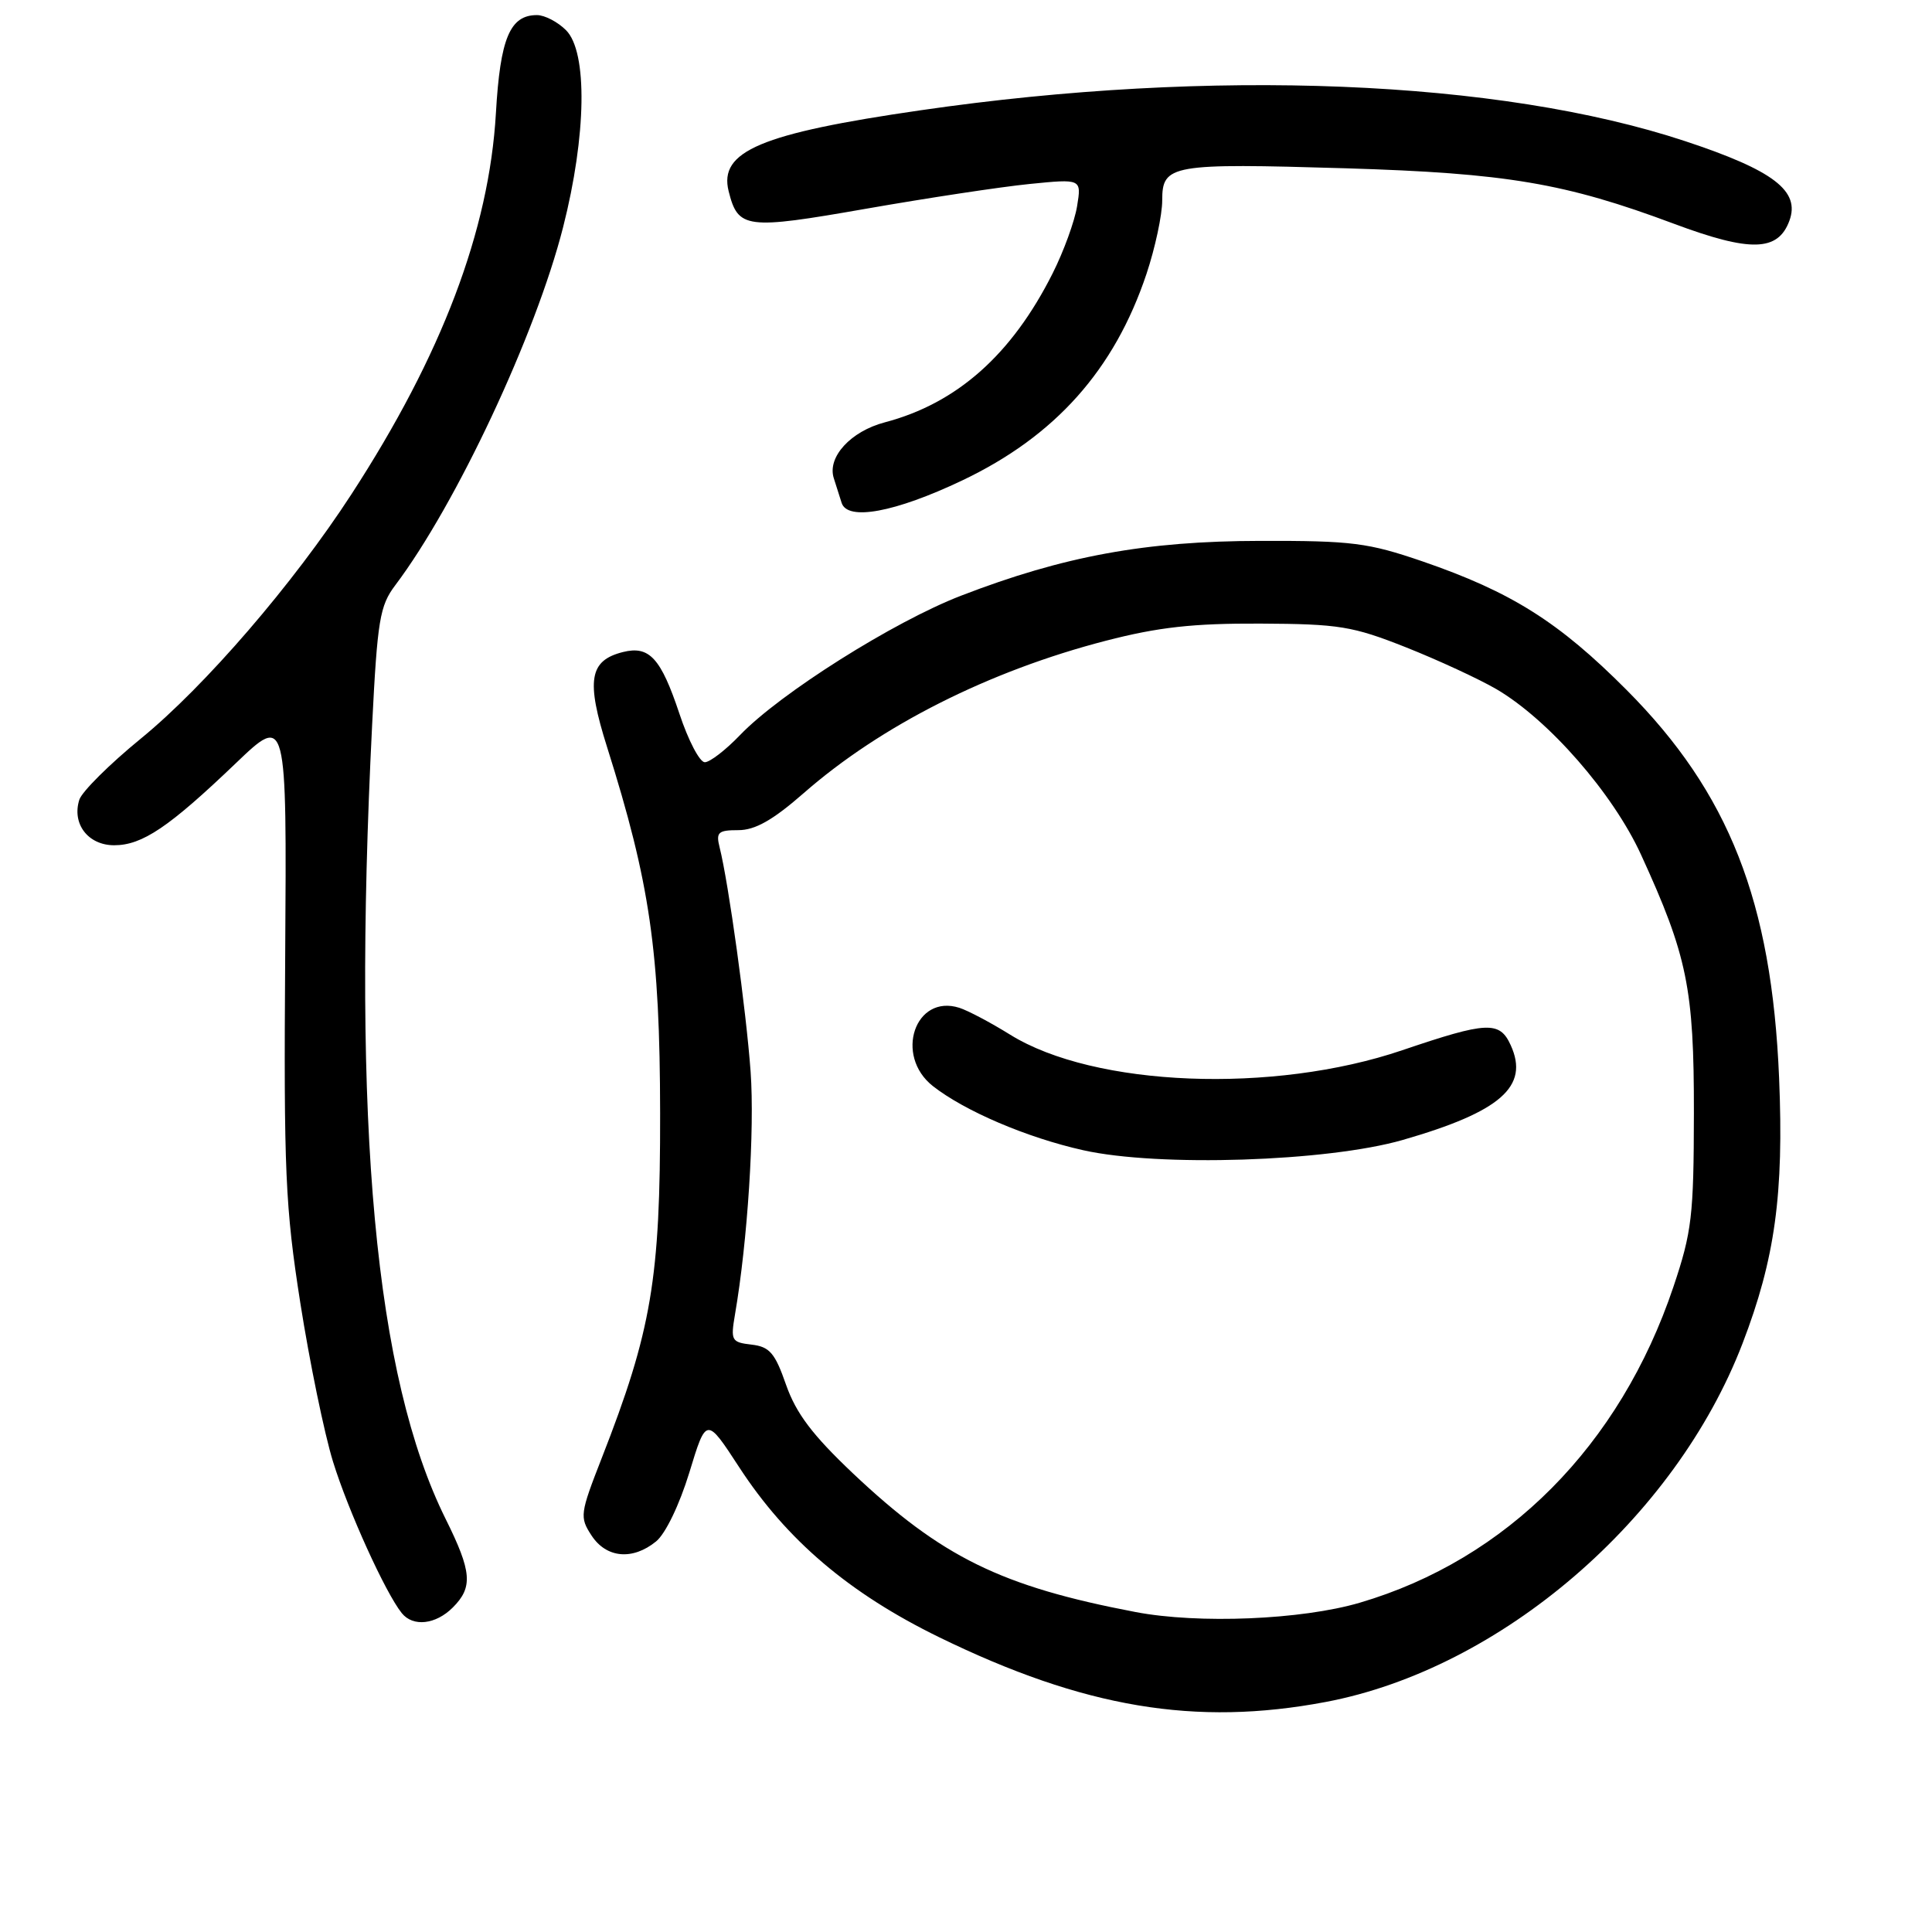 <?xml version="1.0" encoding="UTF-8" standalone="no"?>
<!DOCTYPE svg PUBLIC "-//W3C//DTD SVG 1.1//EN" "http://www.w3.org/Graphics/SVG/1.1/DTD/svg11.dtd" >
<svg xmlns="http://www.w3.org/2000/svg" xmlns:xlink="http://www.w3.org/1999/xlink" version="1.1" viewBox="0 0 256 256">
 <g >
 <path fill="currentColor"
d=" M 175.66 225.52 C 198.87 221.13 221.97 201.26 230.90 178.00 C 235.20 166.80 236.38 158.24 235.74 142.83 C 234.76 119.44 229.11 105.06 215.54 91.43 C 206.55 82.40 200.26 78.44 188.50 74.39 C 181.29 71.92 179.16 71.64 167.00 71.67 C 151.79 71.69 140.96 73.68 127.35 78.93 C 118.43 82.37 103.36 91.87 98.05 97.41 C 96.16 99.38 94.06 101.00 93.39 101.00 C 92.71 101.00 91.20 98.11 90.03 94.58 C 87.57 87.20 86.04 85.52 82.54 86.40 C 78.08 87.52 77.64 90.14 80.44 98.99 C 86.13 117.02 87.44 126.02 87.47 147.50 C 87.50 169.47 86.34 176.31 79.73 193.21 C 76.85 200.58 76.79 201.03 78.38 203.46 C 80.34 206.46 83.82 206.78 86.93 204.25 C 88.18 203.24 90.03 199.39 91.34 195.12 C 93.59 187.73 93.59 187.73 97.95 194.42 C 104.24 204.08 112.54 211.13 124.44 216.94 C 143.62 226.30 158.42 228.78 175.66 225.52 Z  M 60.00 213.00 C 62.69 210.31 62.53 208.27 59.04 201.25 C 49.70 182.42 46.64 149.28 49.31 96.04 C 50.01 82.15 50.32 80.26 52.38 77.54 C 60.46 66.81 70.99 44.35 74.61 30.12 C 77.71 17.95 77.88 6.88 75.00 4.00 C 73.90 2.90 72.17 2.00 71.15 2.00 C 67.57 2.00 66.28 5.07 65.71 15.00 C 64.81 30.53 58.54 47.07 46.56 65.50 C 38.85 77.37 27.18 90.91 18.66 97.87 C 14.52 101.25 10.85 104.90 10.51 105.97 C 9.50 109.16 11.67 112.00 15.13 112.00 C 18.85 112.00 22.40 109.60 31.25 101.13 C 38.00 94.67 38.00 94.67 37.79 126.59 C 37.59 155.32 37.80 159.91 39.80 172.69 C 41.03 180.49 42.97 189.94 44.13 193.69 C 46.13 200.16 51.07 211.06 53.24 213.75 C 54.73 215.60 57.73 215.27 60.00 213.00 Z  M 127.48 63.67 C 139.81 57.81 147.67 49.01 151.92 36.28 C 153.06 32.86 154.00 28.48 154.00 26.55 C 154.00 21.80 155.12 21.61 178.36 22.30 C 199.64 22.95 207.36 24.25 221.81 29.65 C 231.94 33.43 235.59 33.34 237.10 29.26 C 238.57 25.30 235.01 22.58 223.28 18.70 C 198.65 10.55 160.54 9.01 122.00 14.61 C 100.81 17.68 95.22 20.04 96.55 25.34 C 97.80 30.32 98.82 30.45 114.75 27.66 C 122.86 26.24 132.61 24.76 136.41 24.38 C 143.31 23.69 143.31 23.69 142.72 27.32 C 142.40 29.31 140.94 33.32 139.48 36.22 C 134.07 46.99 126.81 53.44 117.25 55.96 C 112.72 57.15 109.59 60.57 110.48 63.36 C 110.76 64.26 111.23 65.73 111.52 66.63 C 112.29 69.06 118.60 67.89 127.48 63.67 Z  M 150.45 213.60 C 132.66 210.21 124.77 206.33 113.00 195.21 C 107.64 190.13 105.49 187.28 104.16 183.50 C 102.69 179.27 101.98 178.45 99.59 178.17 C 96.92 177.86 96.80 177.64 97.39 174.17 C 99.06 164.49 100.01 149.67 99.46 142.00 C 98.87 133.86 96.55 117.04 95.35 112.27 C 94.85 110.28 95.16 110.00 97.83 110.00 C 100.06 110.00 102.41 108.67 106.51 105.08 C 116.72 96.14 131.05 88.91 146.50 84.91 C 153.49 83.10 158.07 82.59 167.00 82.63 C 177.43 82.68 179.22 82.97 186.29 85.77 C 190.57 87.47 195.97 89.97 198.29 91.32 C 205.21 95.38 213.73 105.14 217.44 113.24 C 223.58 126.64 224.47 130.98 224.45 147.50 C 224.43 161.11 224.18 163.24 221.74 170.50 C 214.67 191.54 199.67 206.64 180.17 212.37 C 172.48 214.63 158.82 215.20 150.45 213.60 Z  M 185.87 151.05 C 198.85 147.31 202.67 143.96 200.18 138.50 C 198.71 135.26 197.07 135.34 185.81 139.16 C 168.71 144.97 145.01 144.03 133.85 137.10 C 131.28 135.50 128.25 133.90 127.12 133.54 C 121.25 131.67 118.47 139.86 123.61 143.91 C 127.83 147.22 136.05 150.74 143.53 152.41 C 153.52 154.65 175.85 153.93 185.87 151.05 Z "/>
</g>
</svg>